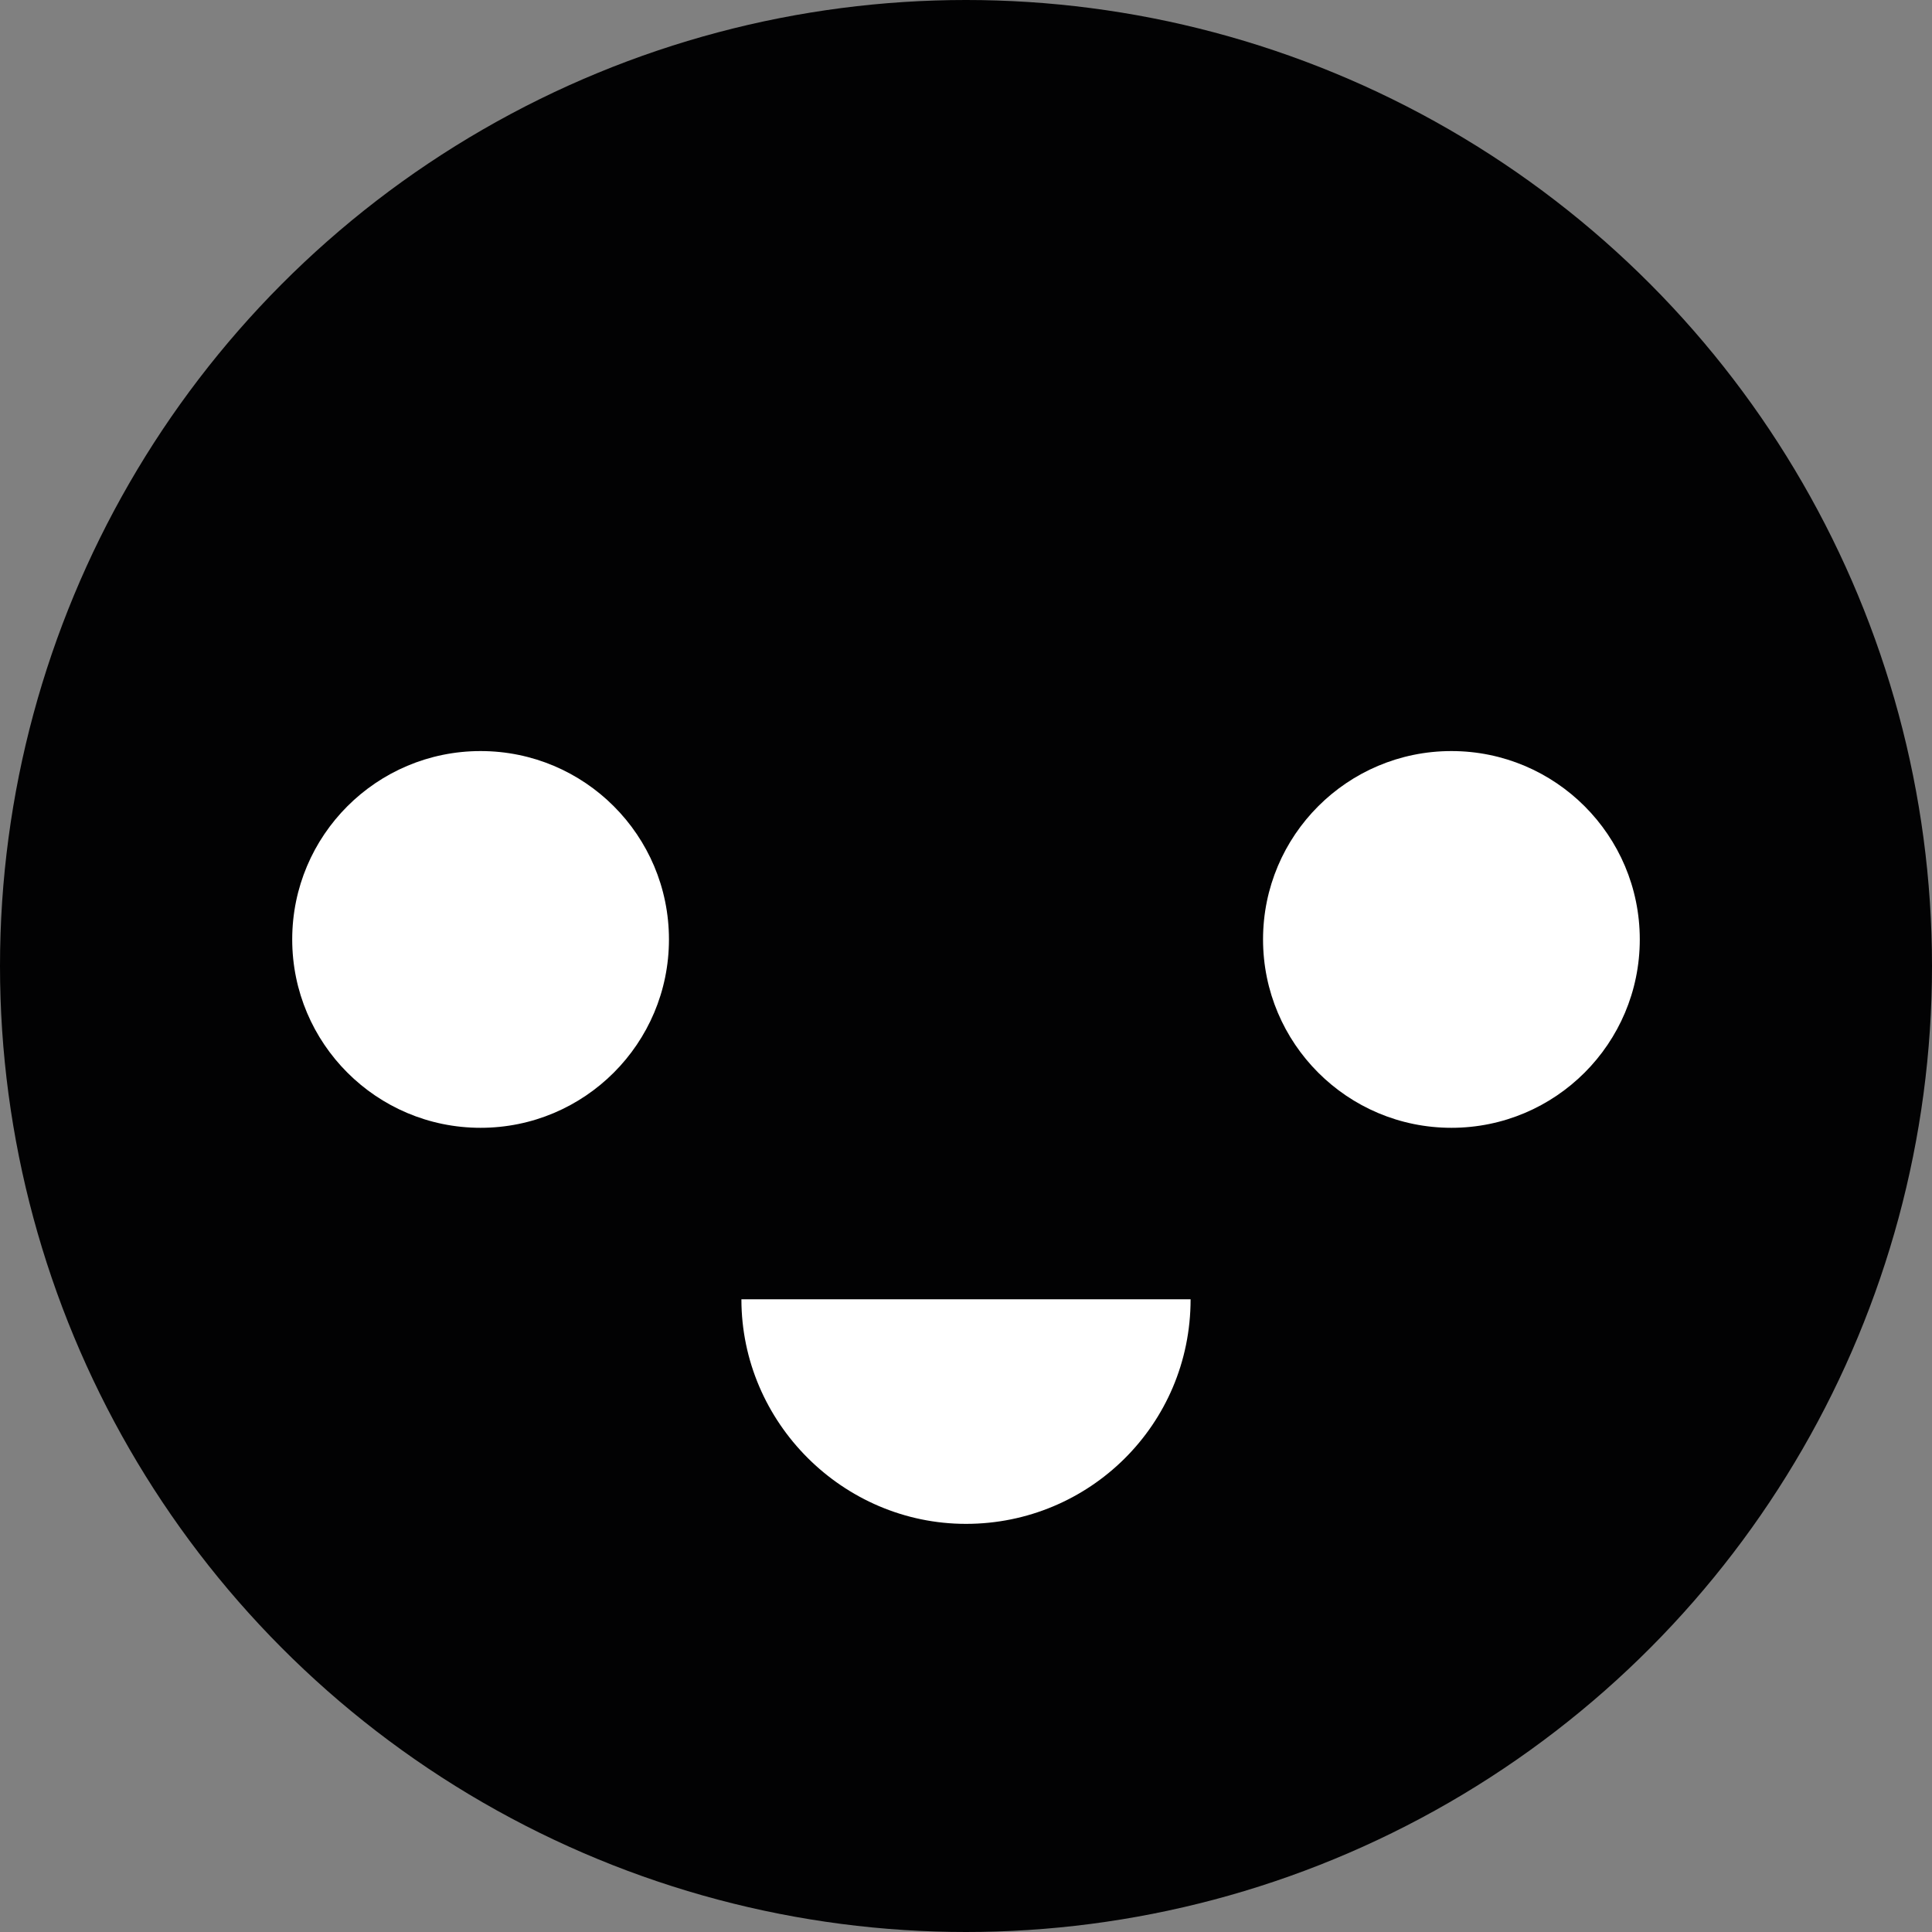 <?xml version="1.0" encoding="utf-8"?>
<!-- Generator: Adobe Illustrator 21.1.0, SVG Export Plug-In . SVG Version: 6.00 Build 0)  -->
<svg version="1.1" id="Calque_1" xmlns="http://www.w3.org/2000/svg" xmlns:xlink="http://www.w3.org/1999/xlink" x="0px" y="0px"
	 viewBox="0 0 80 80" style="enable-background:new 0 0 80 80;" xml:space="preserve">
<rect x="0" y="0" width="80" height="80" fill="#808080" stroke="none"/>
<style type="text/css">
	.st0{fill:#020203;}
	.st1{fill:#FFFFFF;}
</style>
<g>
	<circle class="st0" cx="40" cy="40" r="40"/>
	<path class="st1" d="M49.3,53.8c0,5.2-4.2,9.3-9.3,9.3s-9.3-4.2-9.3-9.3"/>
	<circle class="st1" cx="19.9" cy="38.9" r="7.8"/>
	<circle class="st1" cx="60.1" cy="38.9" r="7.8"/>
</g>
</svg>
